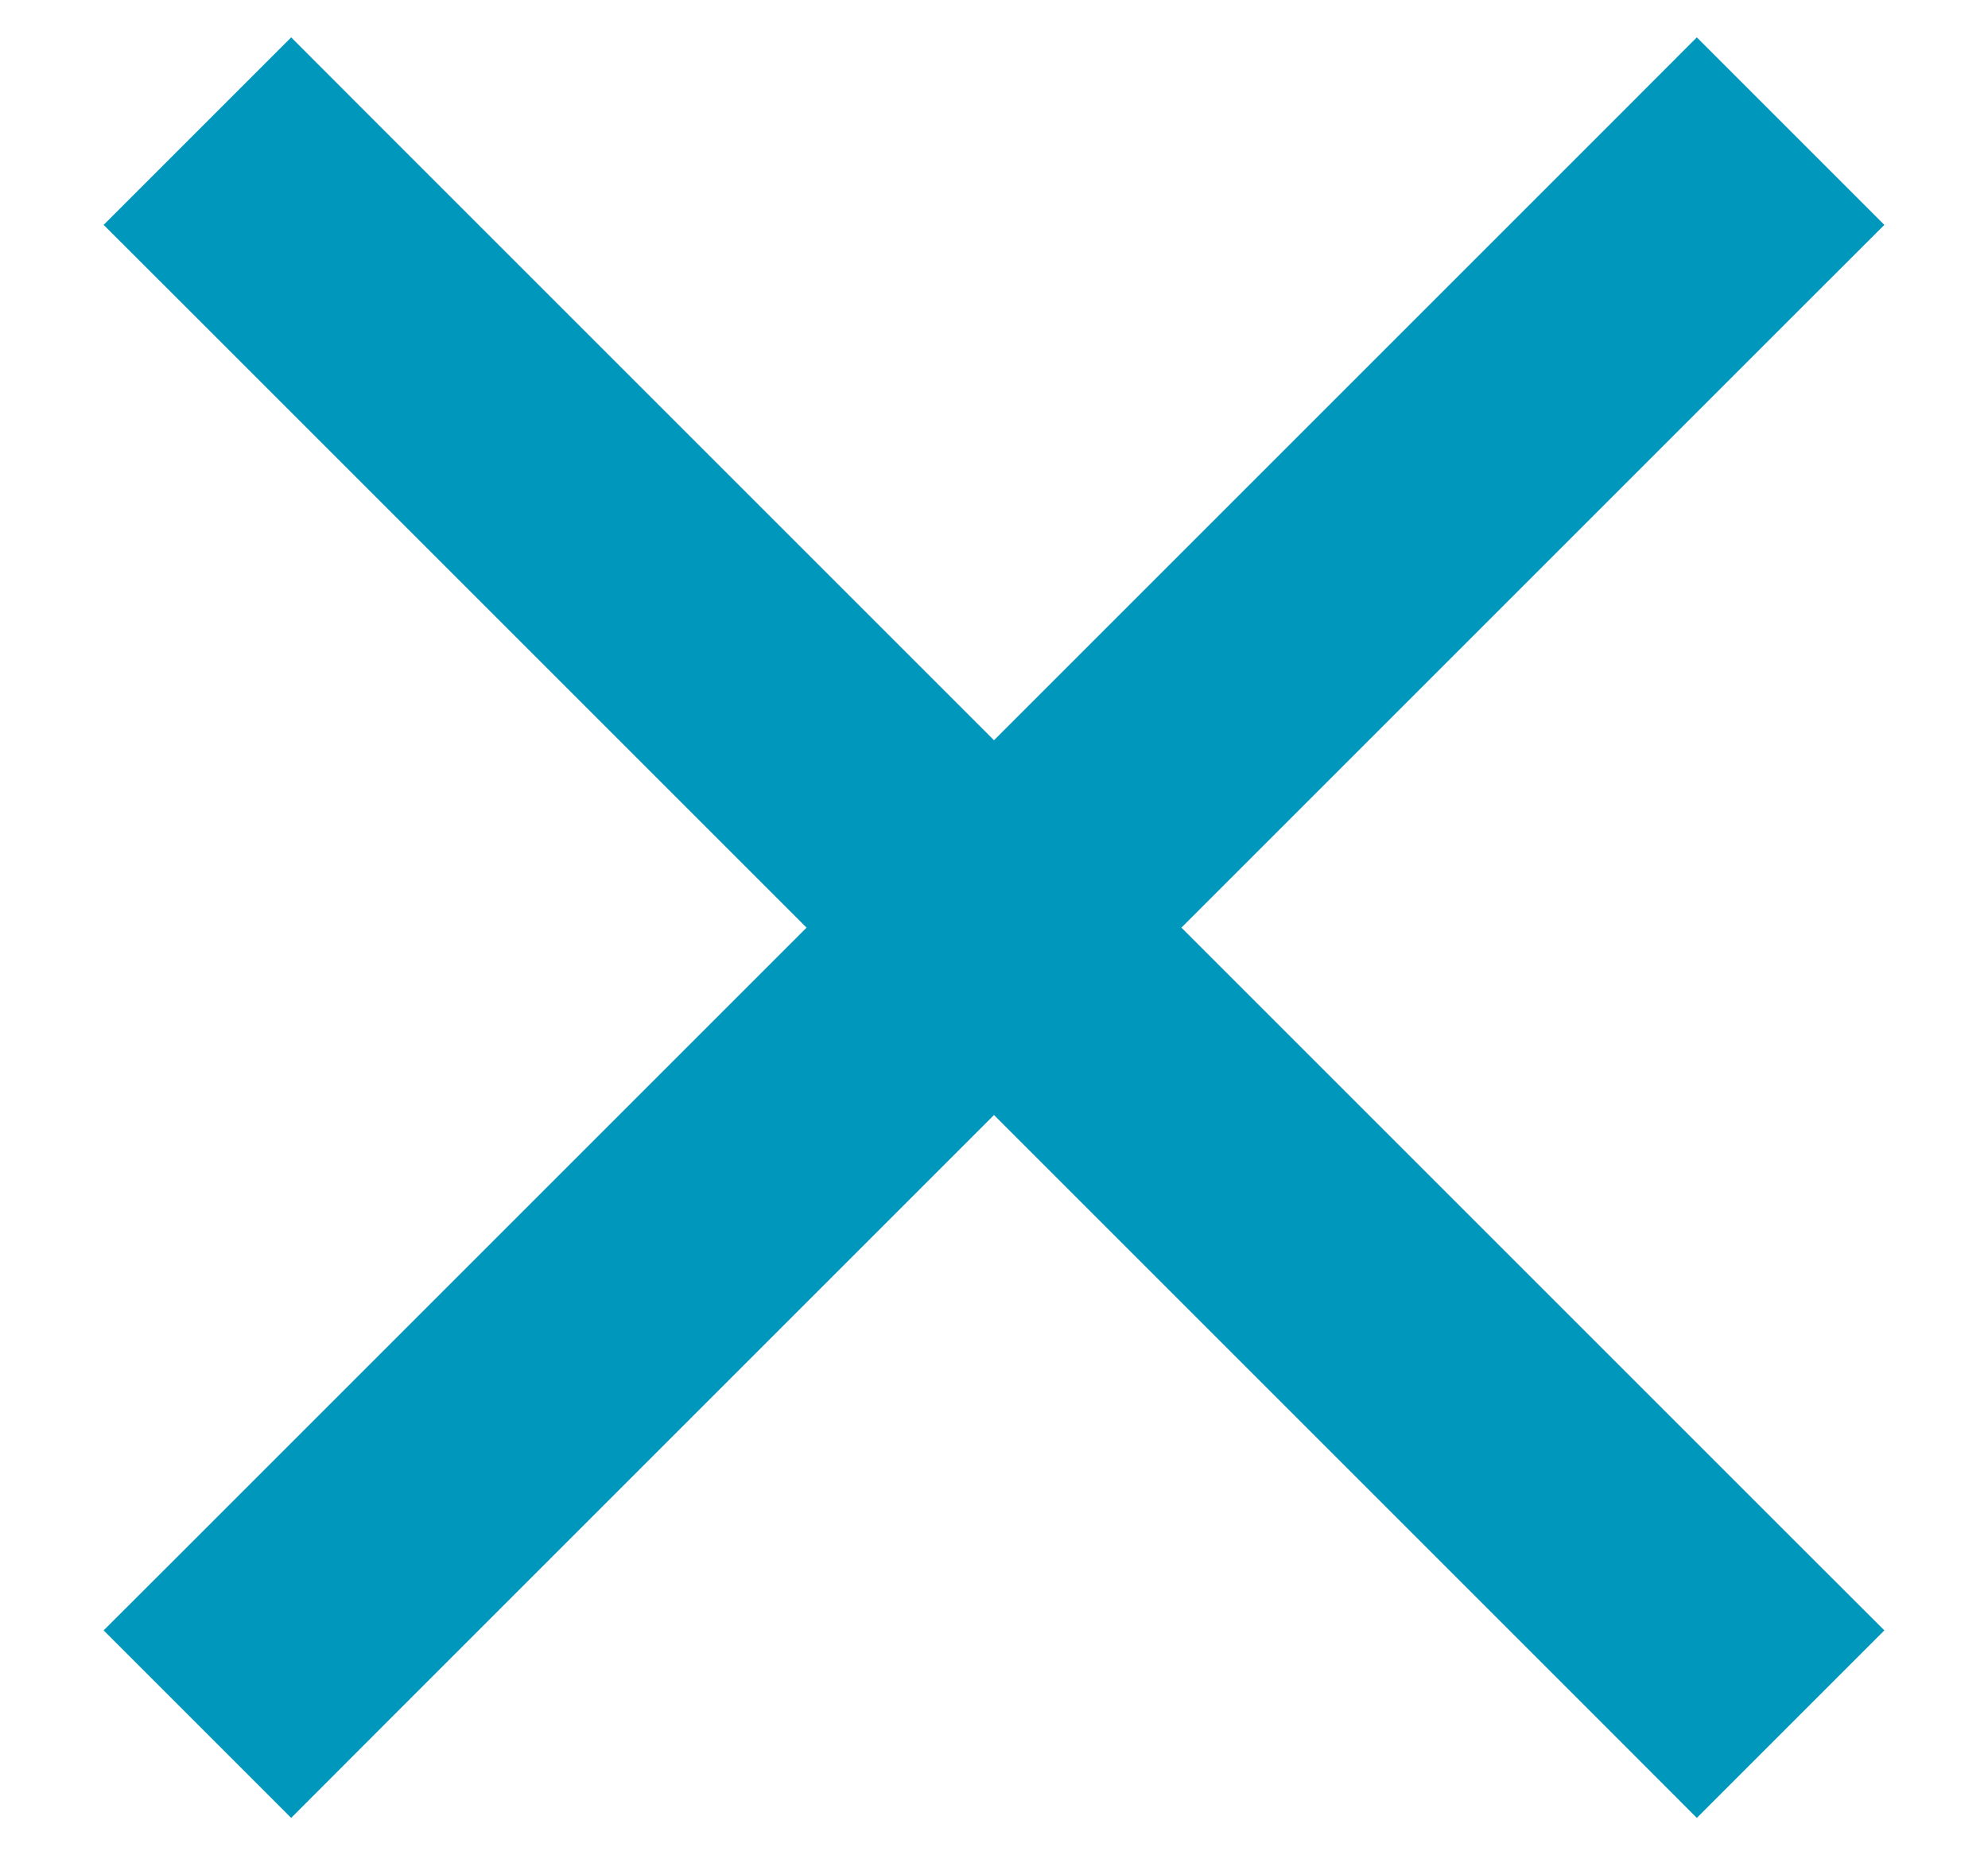 <?xml version="1.0" encoding="UTF-8"?>
<svg width="15px" height="14px" viewBox="0 0 15 14" version="1.1" xmlns="http://www.w3.org/2000/svg" xmlns:xlink="http://www.w3.org/1999/xlink">
    <!-- Generator: Sketch 47.1 (45422) - http://www.bohemiancoding.com/sketch -->
    <title>Group 2</title>
    <desc>Created with Sketch.</desc>
    <defs></defs>
    <g id="Pages" stroke="none" stroke-width="1" fill="none" fill-rule="evenodd">
        <g id="Menu-v2" transform="translate(-323, -98)" fill="#0097BD">
            <g id="Group" transform="translate(244, 80)">
                <g id="Group-2" transform="translate(79, 18)">
                    <path d="M8.914,7 L13.51,2.404 L14.218,1.697 L12.803,0.282 L12.096,0.99 L7.5,5.586 L2.904,0.99 L2.197,0.282 L0.782,1.697 L1.49,2.404 L6.086,7 L1.49,11.596 L0.782,12.303 L2.197,13.718 L2.904,13.01 L7.5,8.414 L12.096,13.01 L12.803,13.718 L14.218,12.303 L13.51,11.596 L8.914,7 Z" id="Combined-Shape"></path>
                </g>
            </g>
        </g>
    </g>
</svg>